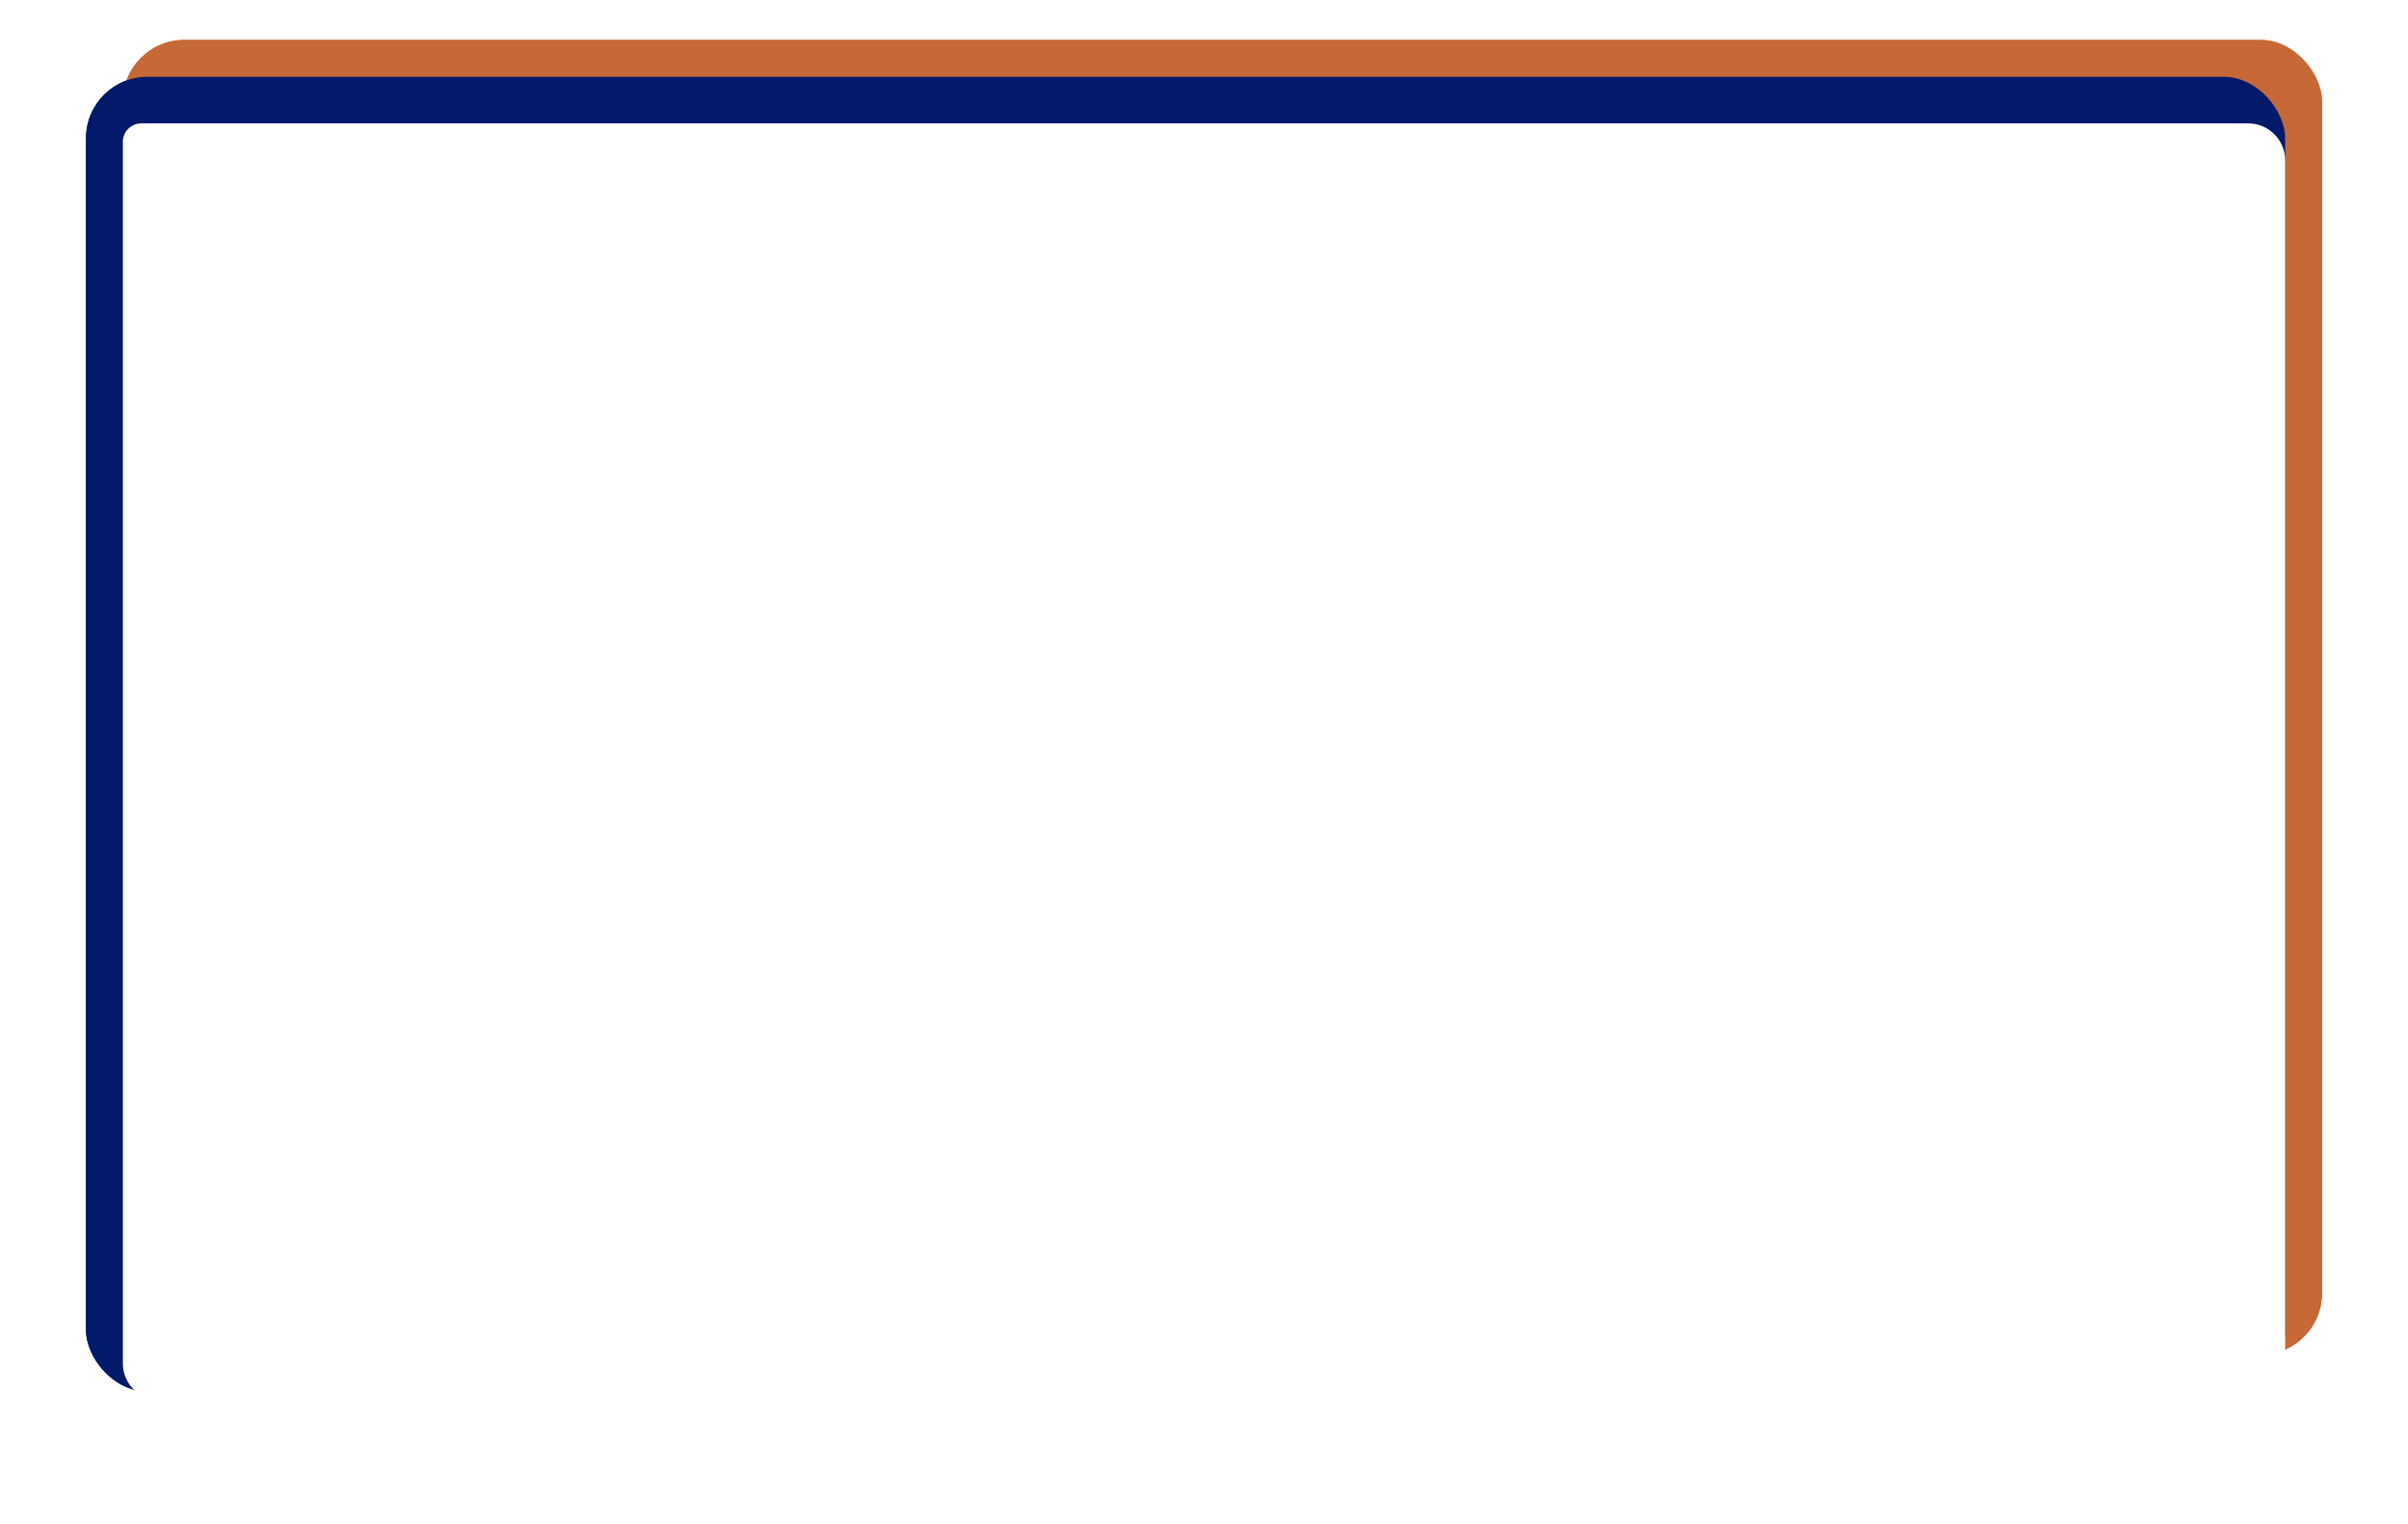 <svg width="784" height="496" viewBox="0 0 784 496" fill="none" xmlns="http://www.w3.org/2000/svg">
<rect x="40" y="13" width="716" height="428" rx="20" fill="#C66936"/>
<rect x="28" y="25" width="716" height="428" rx="20" fill="#031A6B"/>
<rect x="40" y="13" width="716" height="428" rx="20" fill="#C66936"/>
<rect x="28" y="25" width="716" height="428" rx="20" fill="#031A6B"/>
<g filter="url(#filter0_d_70_6268)">
<path d="M40 31.169C40 27.855 42.686 25.169 46 25.169H732C738.627 25.169 744 30.541 744 37.169V434.831C744 438.145 741.314 440.831 738 440.831H52C45.373 440.831 40 435.459 40 428.831V31.169Z" fill="white"/>
</g>
<defs>
<filter id="filter0_d_70_6268" x="0" y="0.169" width="784" height="495.663" filterUnits="userSpaceOnUse" color-interpolation-filters="sRGB">
<feFlood flood-opacity="0" result="BackgroundImageFix"/>
<feColorMatrix in="SourceAlpha" type="matrix" values="0 0 0 0 0 0 0 0 0 0 0 0 0 0 0 0 0 0 127 0" result="hardAlpha"/>
<feMorphology radius="40" operator="erode" in="SourceAlpha" result="effect1_dropShadow_70_6268"/>
<feOffset dy="15"/>
<feGaussianBlur stdDeviation="40"/>
<feColorMatrix type="matrix" values="0 0 0 0 0.149 0 0 0 0 0.224 0 0 0 0 0.349 0 0 0 0.25 0"/>
<feBlend mode="normal" in2="BackgroundImageFix" result="effect1_dropShadow_70_6268"/>
<feBlend mode="normal" in="SourceGraphic" in2="effect1_dropShadow_70_6268" result="shape"/>
</filter>
</defs>
</svg>

